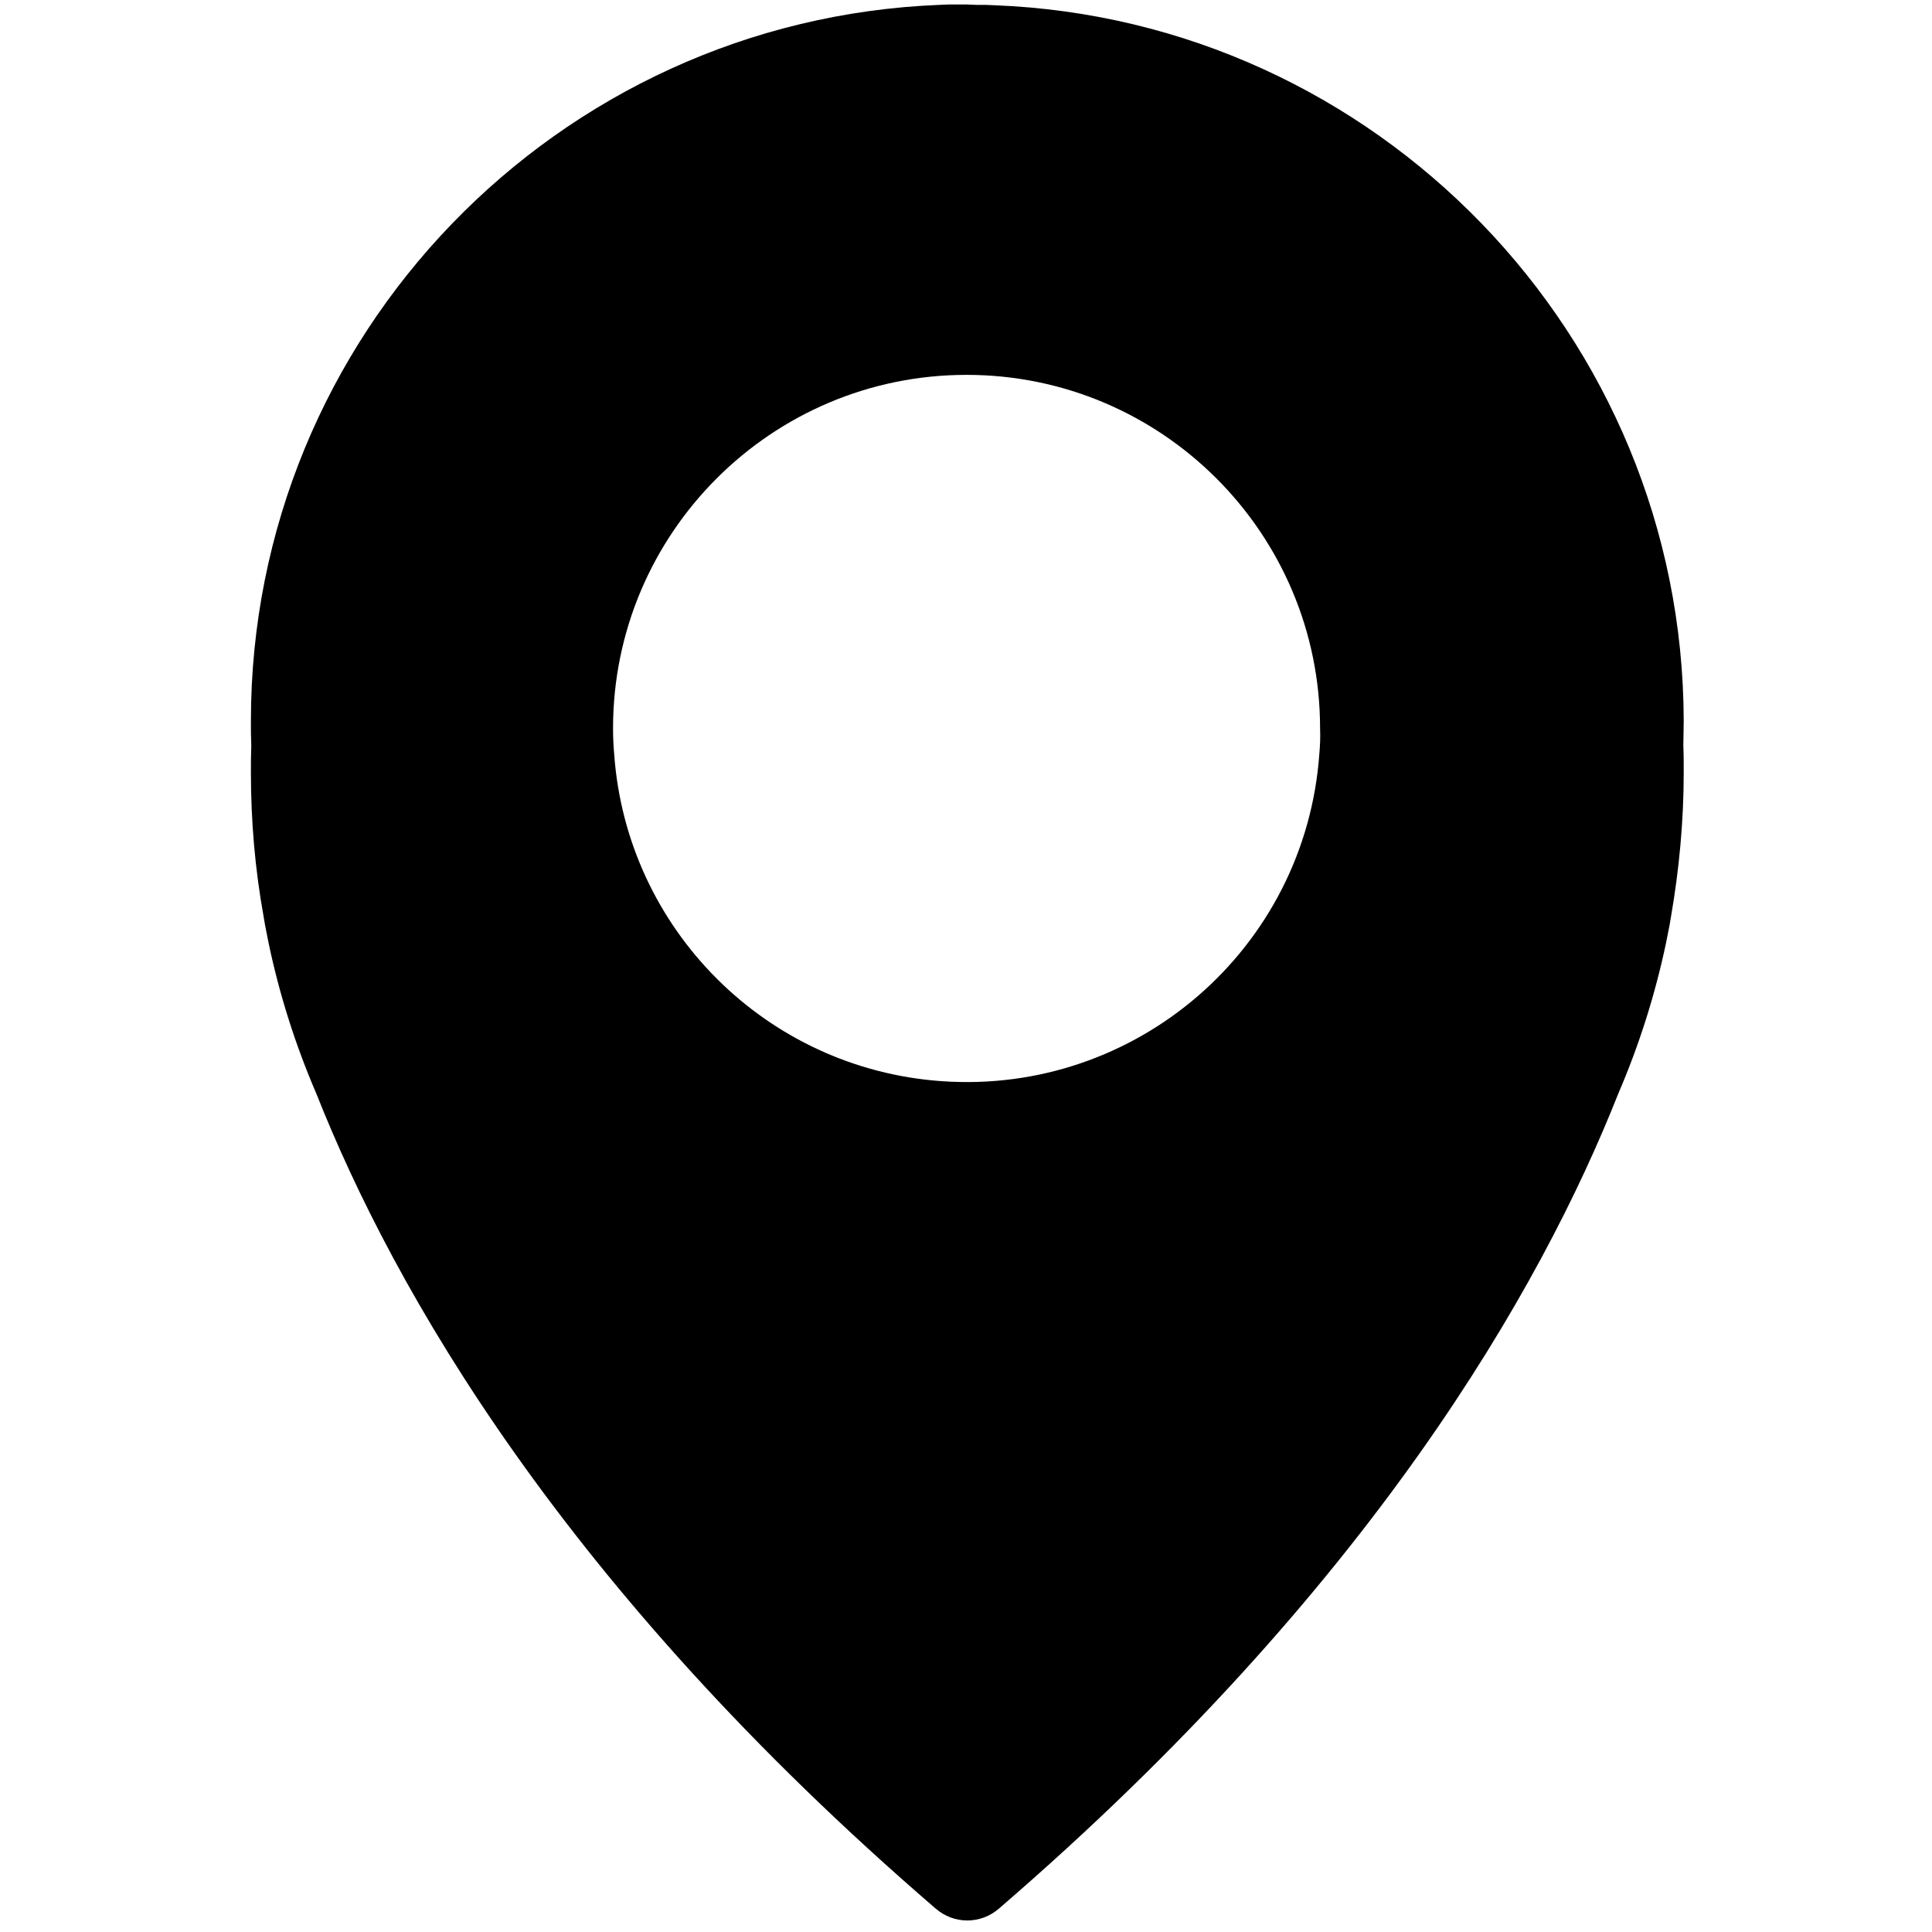 <?xml version="1.0" encoding="utf-8"?>
<!-- Generator: Adobe Illustrator 23.1.0, SVG Export Plug-In . SVG Version: 6.00 Build 0)  -->
<svg version="1.1" id="레이어_1" xmlns="http://www.w3.org/2000/svg" xmlns:xlink="http://www.w3.org/1999/xlink" x="0px"
	 y="0px" viewBox="0 0 515.9 515.9" style="enable-background:new 0 0 515.9 515.9;" xml:space="preserve">
<g>
	<g>
		<path d="M449.6,192.5C449.4,89.5,367.5,5.3,265.5,1.4l-2.4-0.1h-2.4l-2.5-0.1h-2.5l-2.4,0l-2.4,0.1C148.8,5.3,67,89.5,67,192.5
			c0,2.2,0,4.4,0.1,6.7c-0.1,2.4-0.1,4.8-0.1,7.1c0,12.9,1.1,25.8,3.4,38.5c0.1,0.8,0.5,3,1.3,6.9c2.9,13.9,7.2,27.4,12.8,40.4
			c20.6,52,65.9,131.9,165.3,217.5c4.9,4.3,12.1,4.3,17,0c99.3-85.6,144.7-165.5,165.3-217.5c5.6-13,9.9-26.6,12.8-40.4
			c0.8-3.9,1.2-6.1,1.3-6.9c2.2-12.7,3.4-25.6,3.4-38.5c0-2.4,0-4.8-0.1-7.2C449.5,196.9,449.6,194.7,449.6,192.5z M352.3,201.3
			c-3.7,52-48.9,91.1-100.9,87.4c-46.8-3.3-84.1-40.6-87.4-87.4c-0.2-2.2-0.3-4.5-0.3-6.8c0-52.1,42.3-94.4,94.4-94.4
			c52.1,0,94.4,42.3,94.4,94.4C352.6,196.8,352.5,199.1,352.3,201.3z"/>
	</g>
</g>
</svg>

